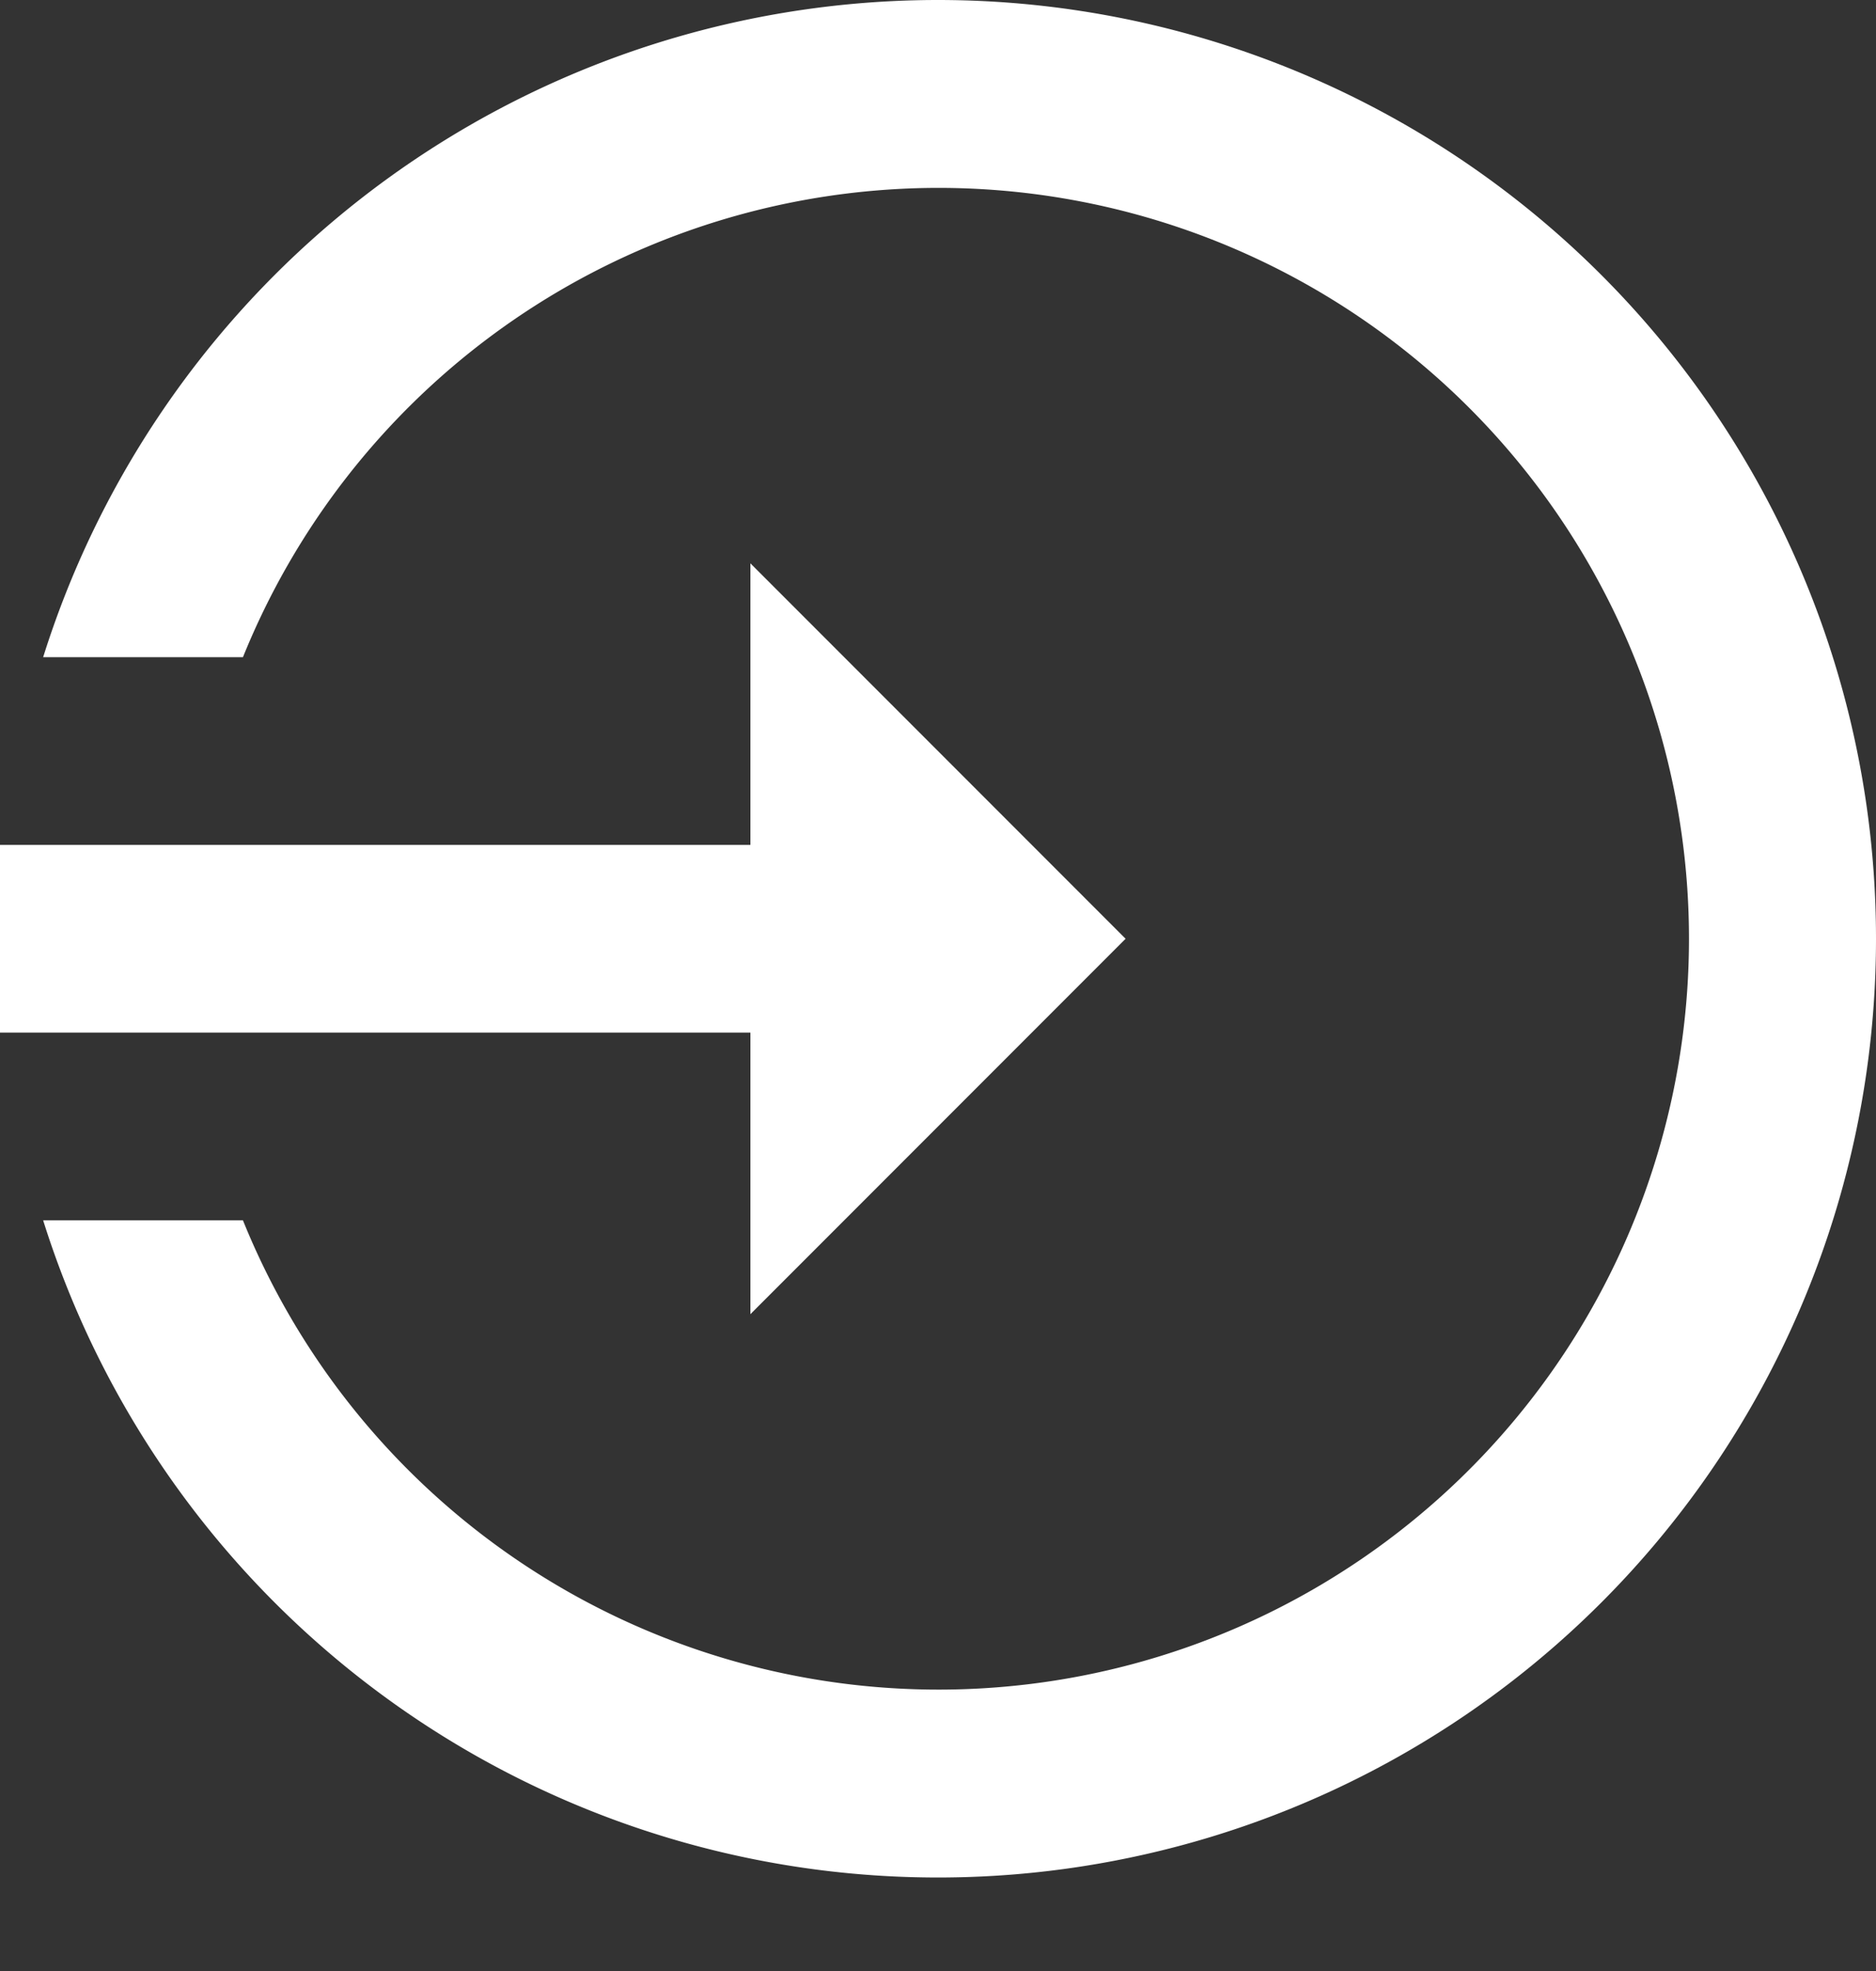 <svg xmlns="http://www.w3.org/2000/svg" width="20" height="21" fill="none"><rect width="100%" height="100%" fill="#333333" stroke="none"/><path d="m12 10.002-4-4v3H0v2h8v3m12-4a10 10 0 0 1-19.54 3h2.13a8 8 0 1 0 0-6H.46a10 10 0 0 1 19.54 3Z" fill="#fff"/></svg>